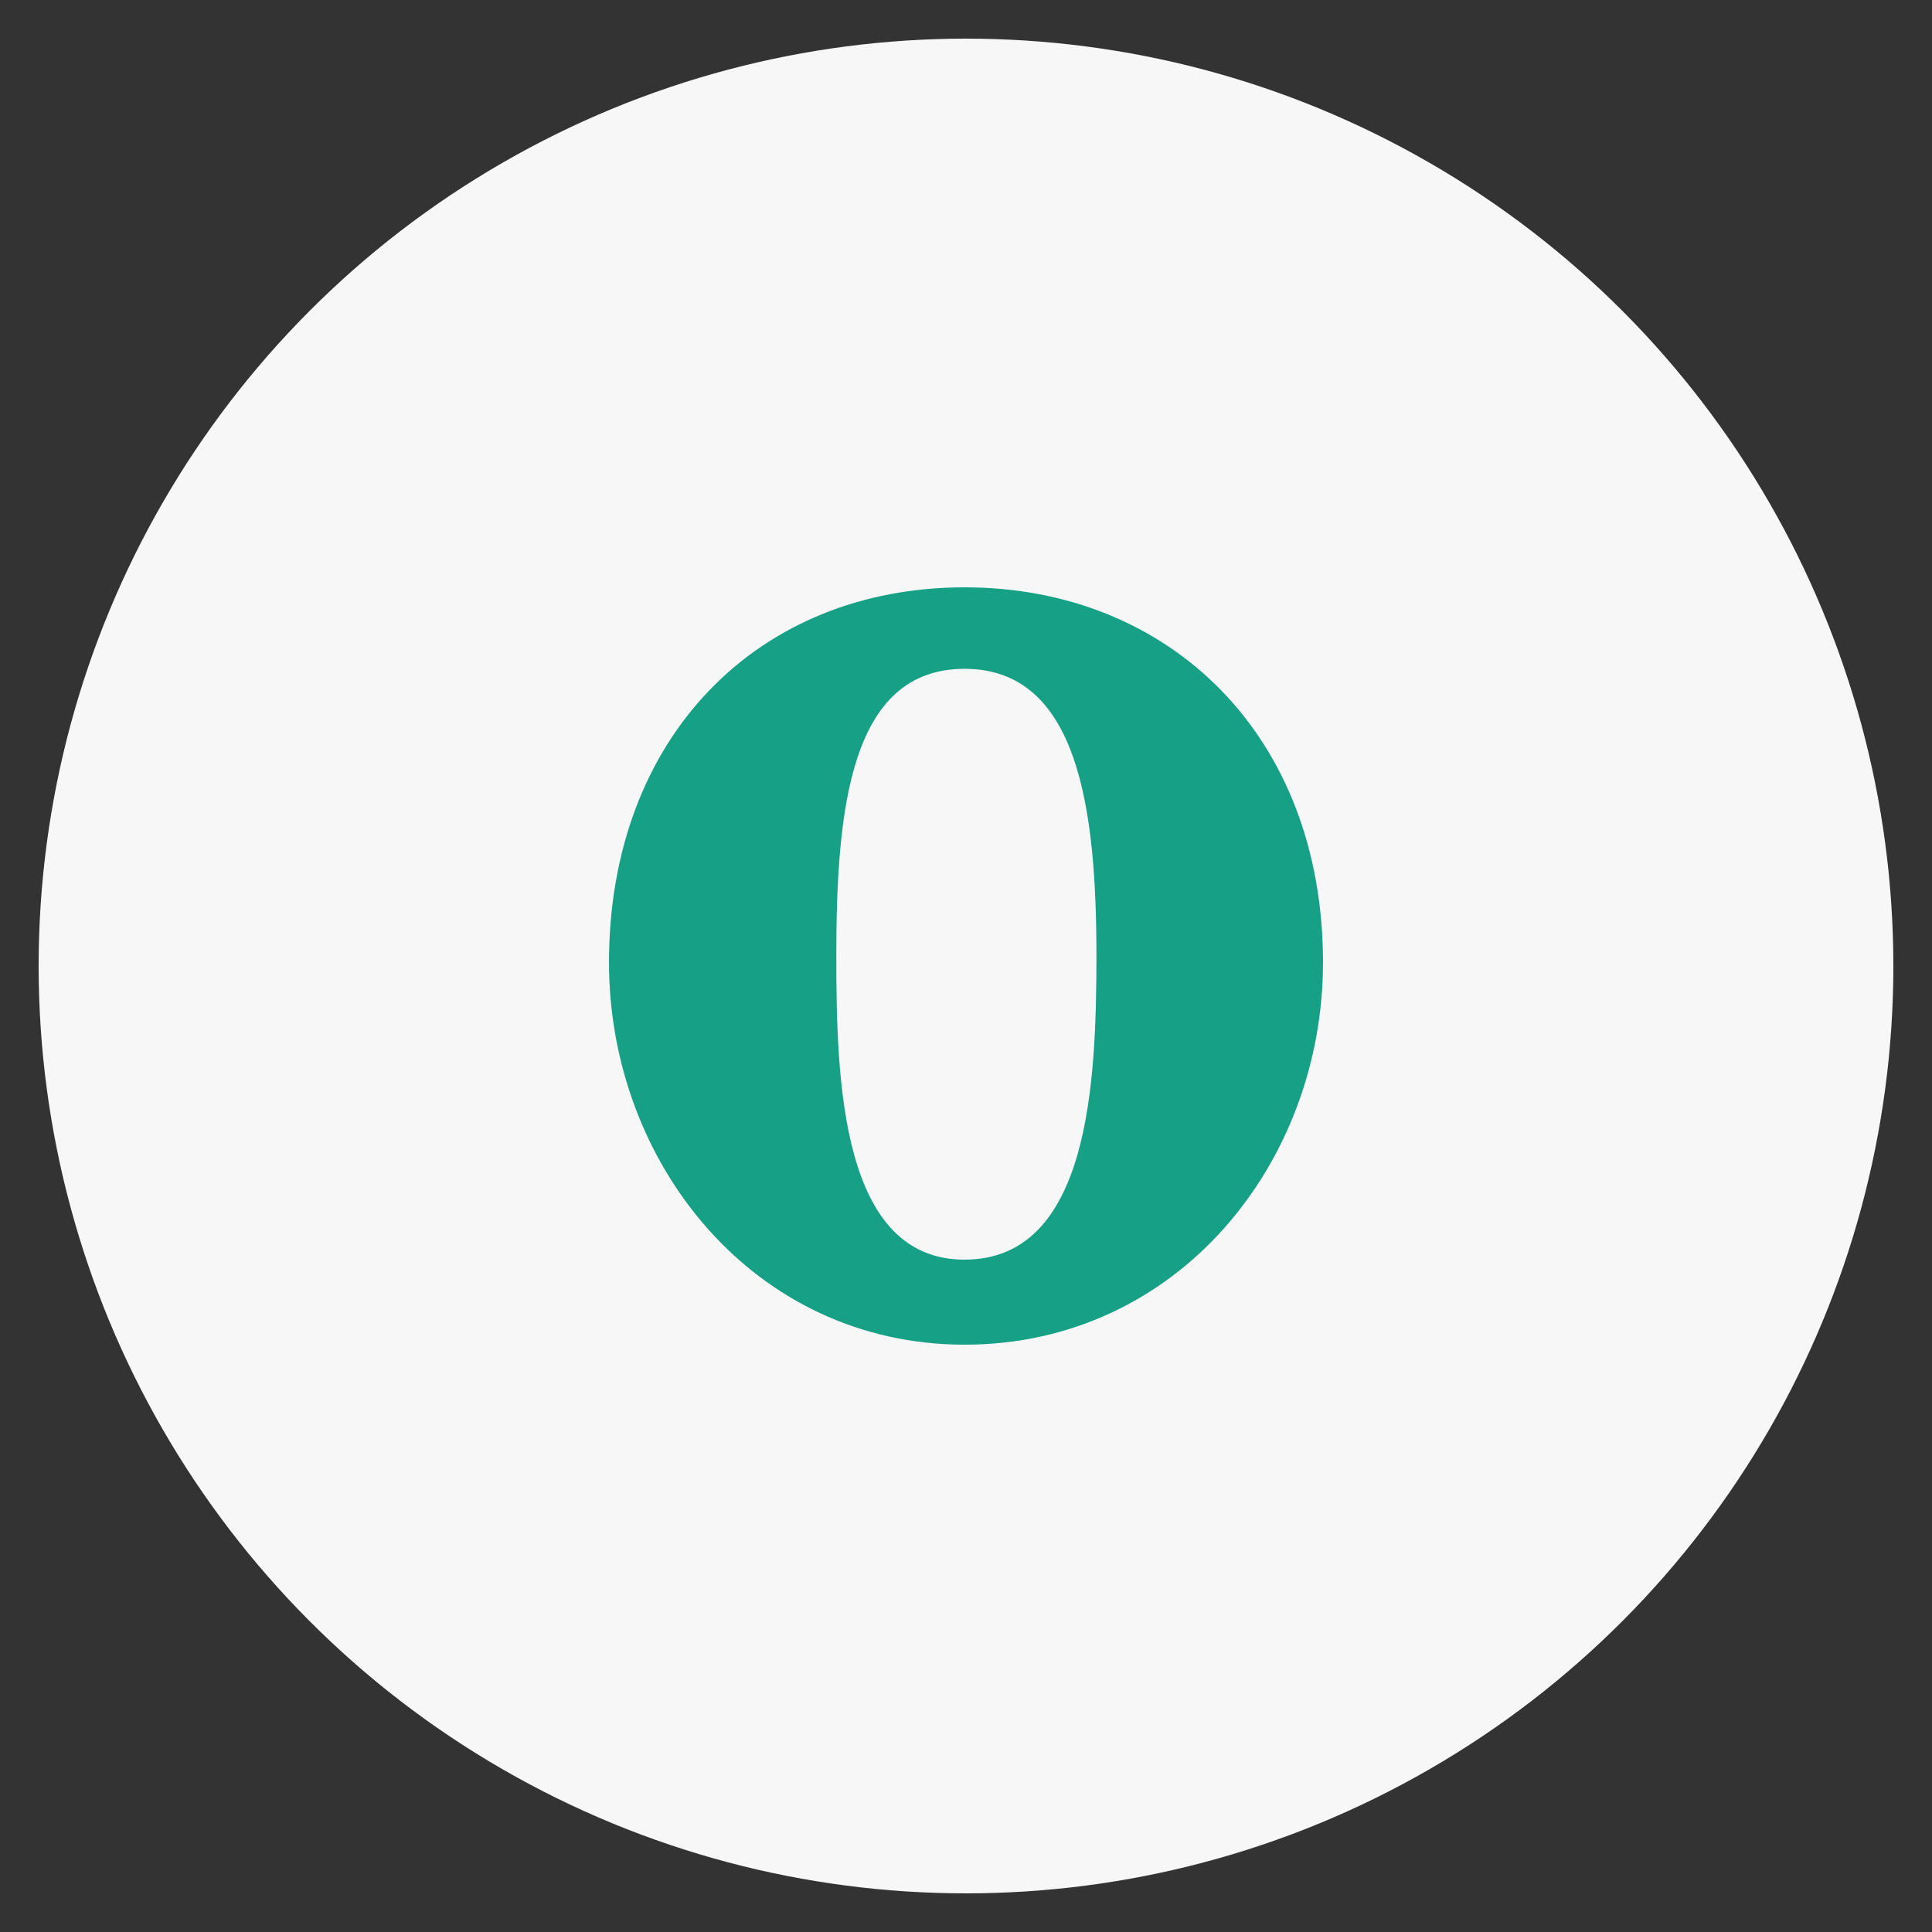 <?xml version="1.0" encoding="utf-8"?>
<!-- Generate more at customizr.net -->
<!DOCTYPE svg PUBLIC "-//W3C//DTD SVG 1.1//EN" "http://www.w3.org/Graphics/SVG/1.1/DTD/svg11.dtd">
<svg id="opera" class="custom-icon" version="1.1" xmlns="http://www.w3.org/2000/svg" xmlns:xlink="http://www.w3.org/1999/xlink" viewBox="0 0 100 100" style="height: 90px; width: 90px;"><rect x="0" y="0" width="100" height="100" fill="#333333" stroke="none"/><circle class="outer-shape" cx="50" cy="50" r="48" style="opacity: 1; fill: rgb(247, 247, 247);"></circle>
	<path class="inner-shape" style="opacity: 1; fill: rgb(22, 160, 133);" transform="translate(30,30) scale(0.4)" d="M49.813,1C23.042,1,3.804,20.418,3.804,49.543C3.804,75.461,22.514,99,49.817,99c27.57,0,46.379-23.532,46.379-49.457 C96.196,20.185,76.343,1,49.813,1z M66.878,48.712c-0.007,16.207-0.87,39.284-17.062,39.284V88 c-15.962,0-16.598-23.09-16.598-39.268c0-18.986,1.777-37.187,16.598-37.187S66.878,29.976,66.878,48.712z"></path>
</svg>

